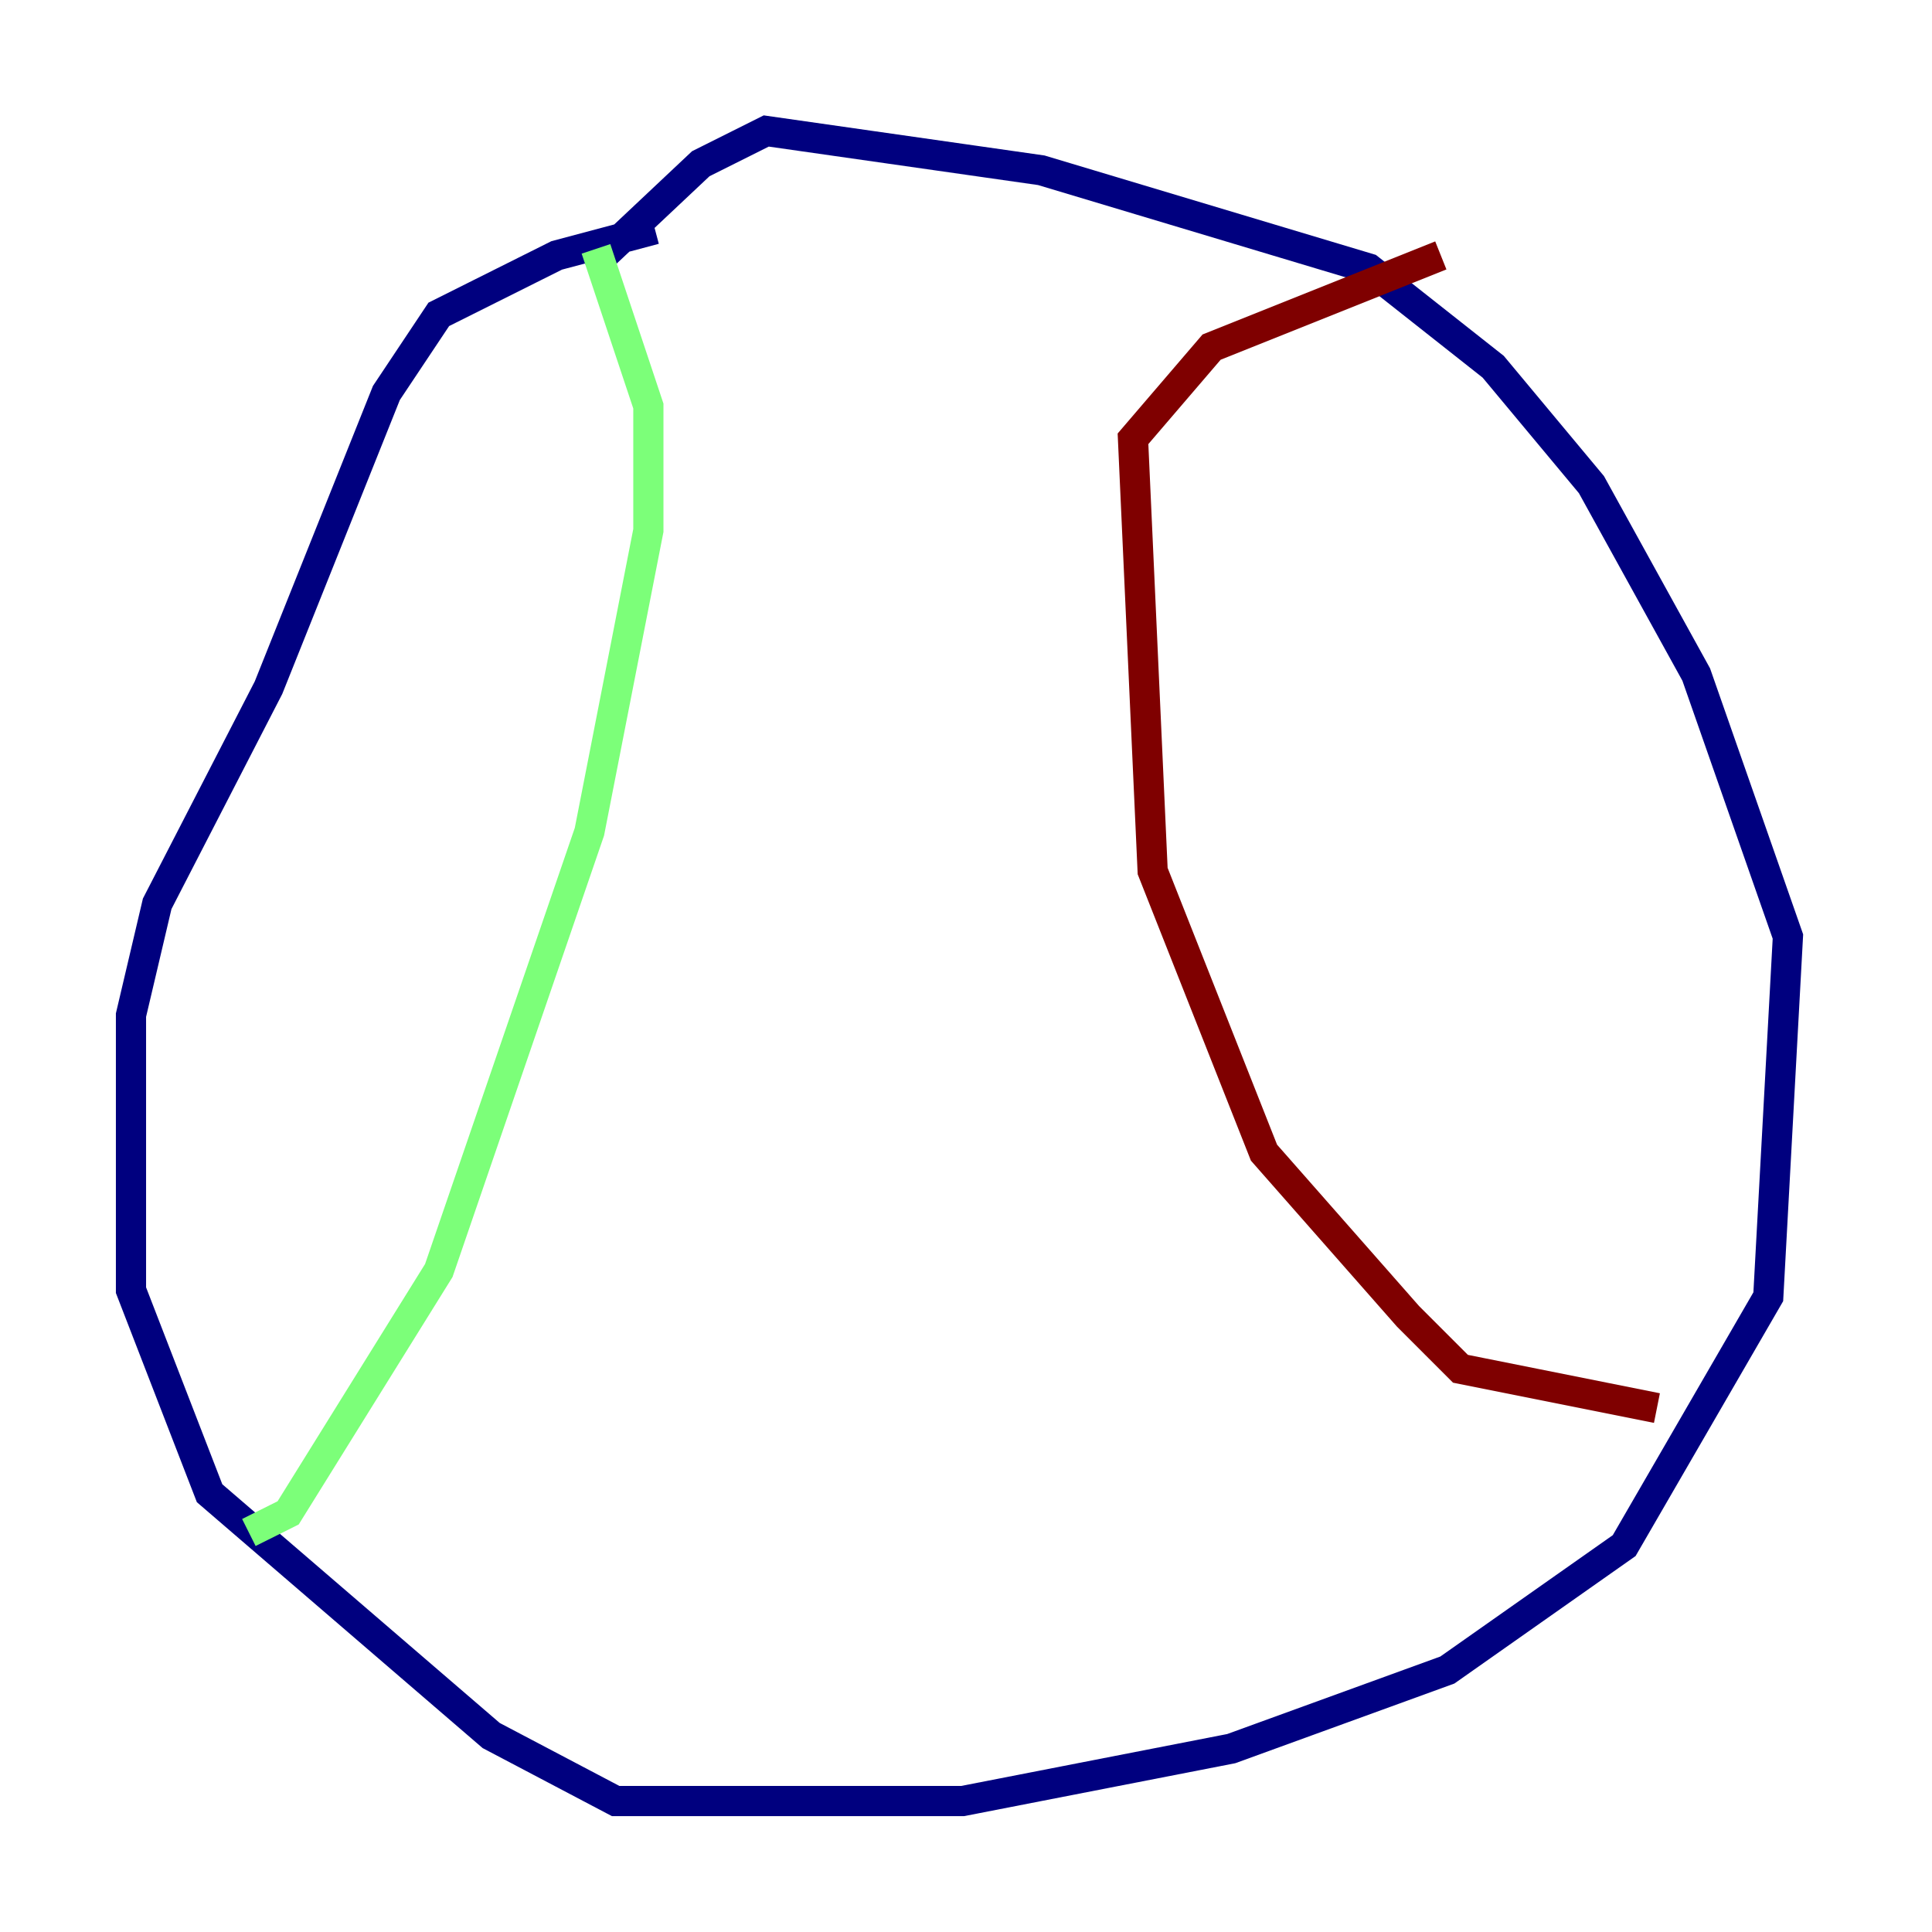 <?xml version="1.0" encoding="utf-8" ?>
<svg baseProfile="tiny" height="128" version="1.2" viewBox="0,0,128,128" width="128" xmlns="http://www.w3.org/2000/svg" xmlns:ev="http://www.w3.org/2001/xml-events" xmlns:xlink="http://www.w3.org/1999/xlink"><defs /><polyline fill="none" points="43.39,15.186 36.881,16.922 29.071,20.827 25.6,26.034 17.79,45.559 10.414,59.878 8.678,67.254 8.678,85.478 13.885,98.929 32.542,114.983 40.786,119.322 63.783,119.322 81.573,115.851 95.891,110.644 107.607,102.4 117.153,85.912 118.454,62.047 112.38,44.691 105.437,32.108 98.929,24.298 90.685,17.79 68.99,11.281 50.766,8.678 46.427,10.848 39.051,17.79" stroke="#00007f" stroke-width="2" /><polyline fill="none" points="16.488,101.532 19.091,100.231 29.071,84.176 39.051,55.105 42.956,35.146 42.956,26.902 39.485,16.488" stroke="#7cff79" stroke-width="2" /><polyline fill="none" points="109.776,93.288 96.759,90.685 93.288,87.214 83.742,76.366 76.366,57.709 75.064,29.071 80.271,22.997 95.458,16.922" stroke="#7f0000" stroke-width="2" /></svg>